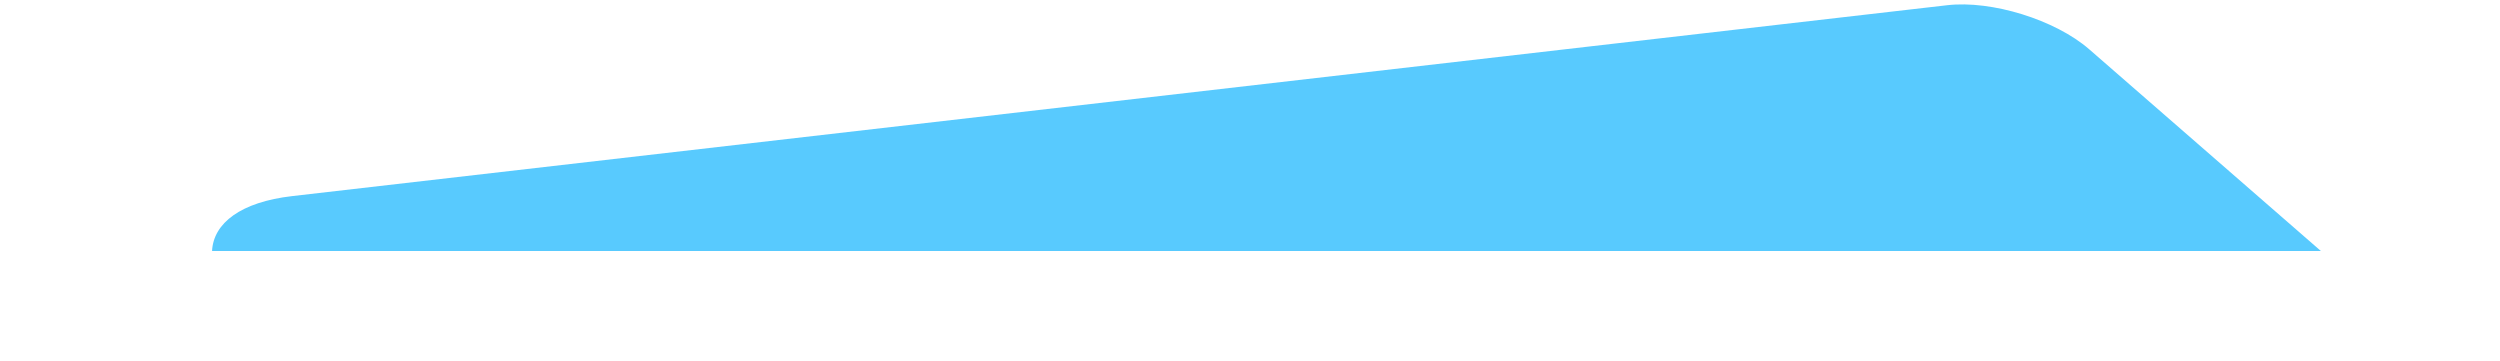 <svg width="984" height="142" viewBox="0 0 984 142" fill="none" xmlns="http://www.w3.org/2000/svg">
<path d="M83.463 98.804H913.514L822.313 19.401C808.984 7.796 783.945 0.03 766.389 2.055L115.003 77.184C94.842 79.509 83.997 87.784 83.463 98.804Z" fill="#58CAFE"/>
</svg>
